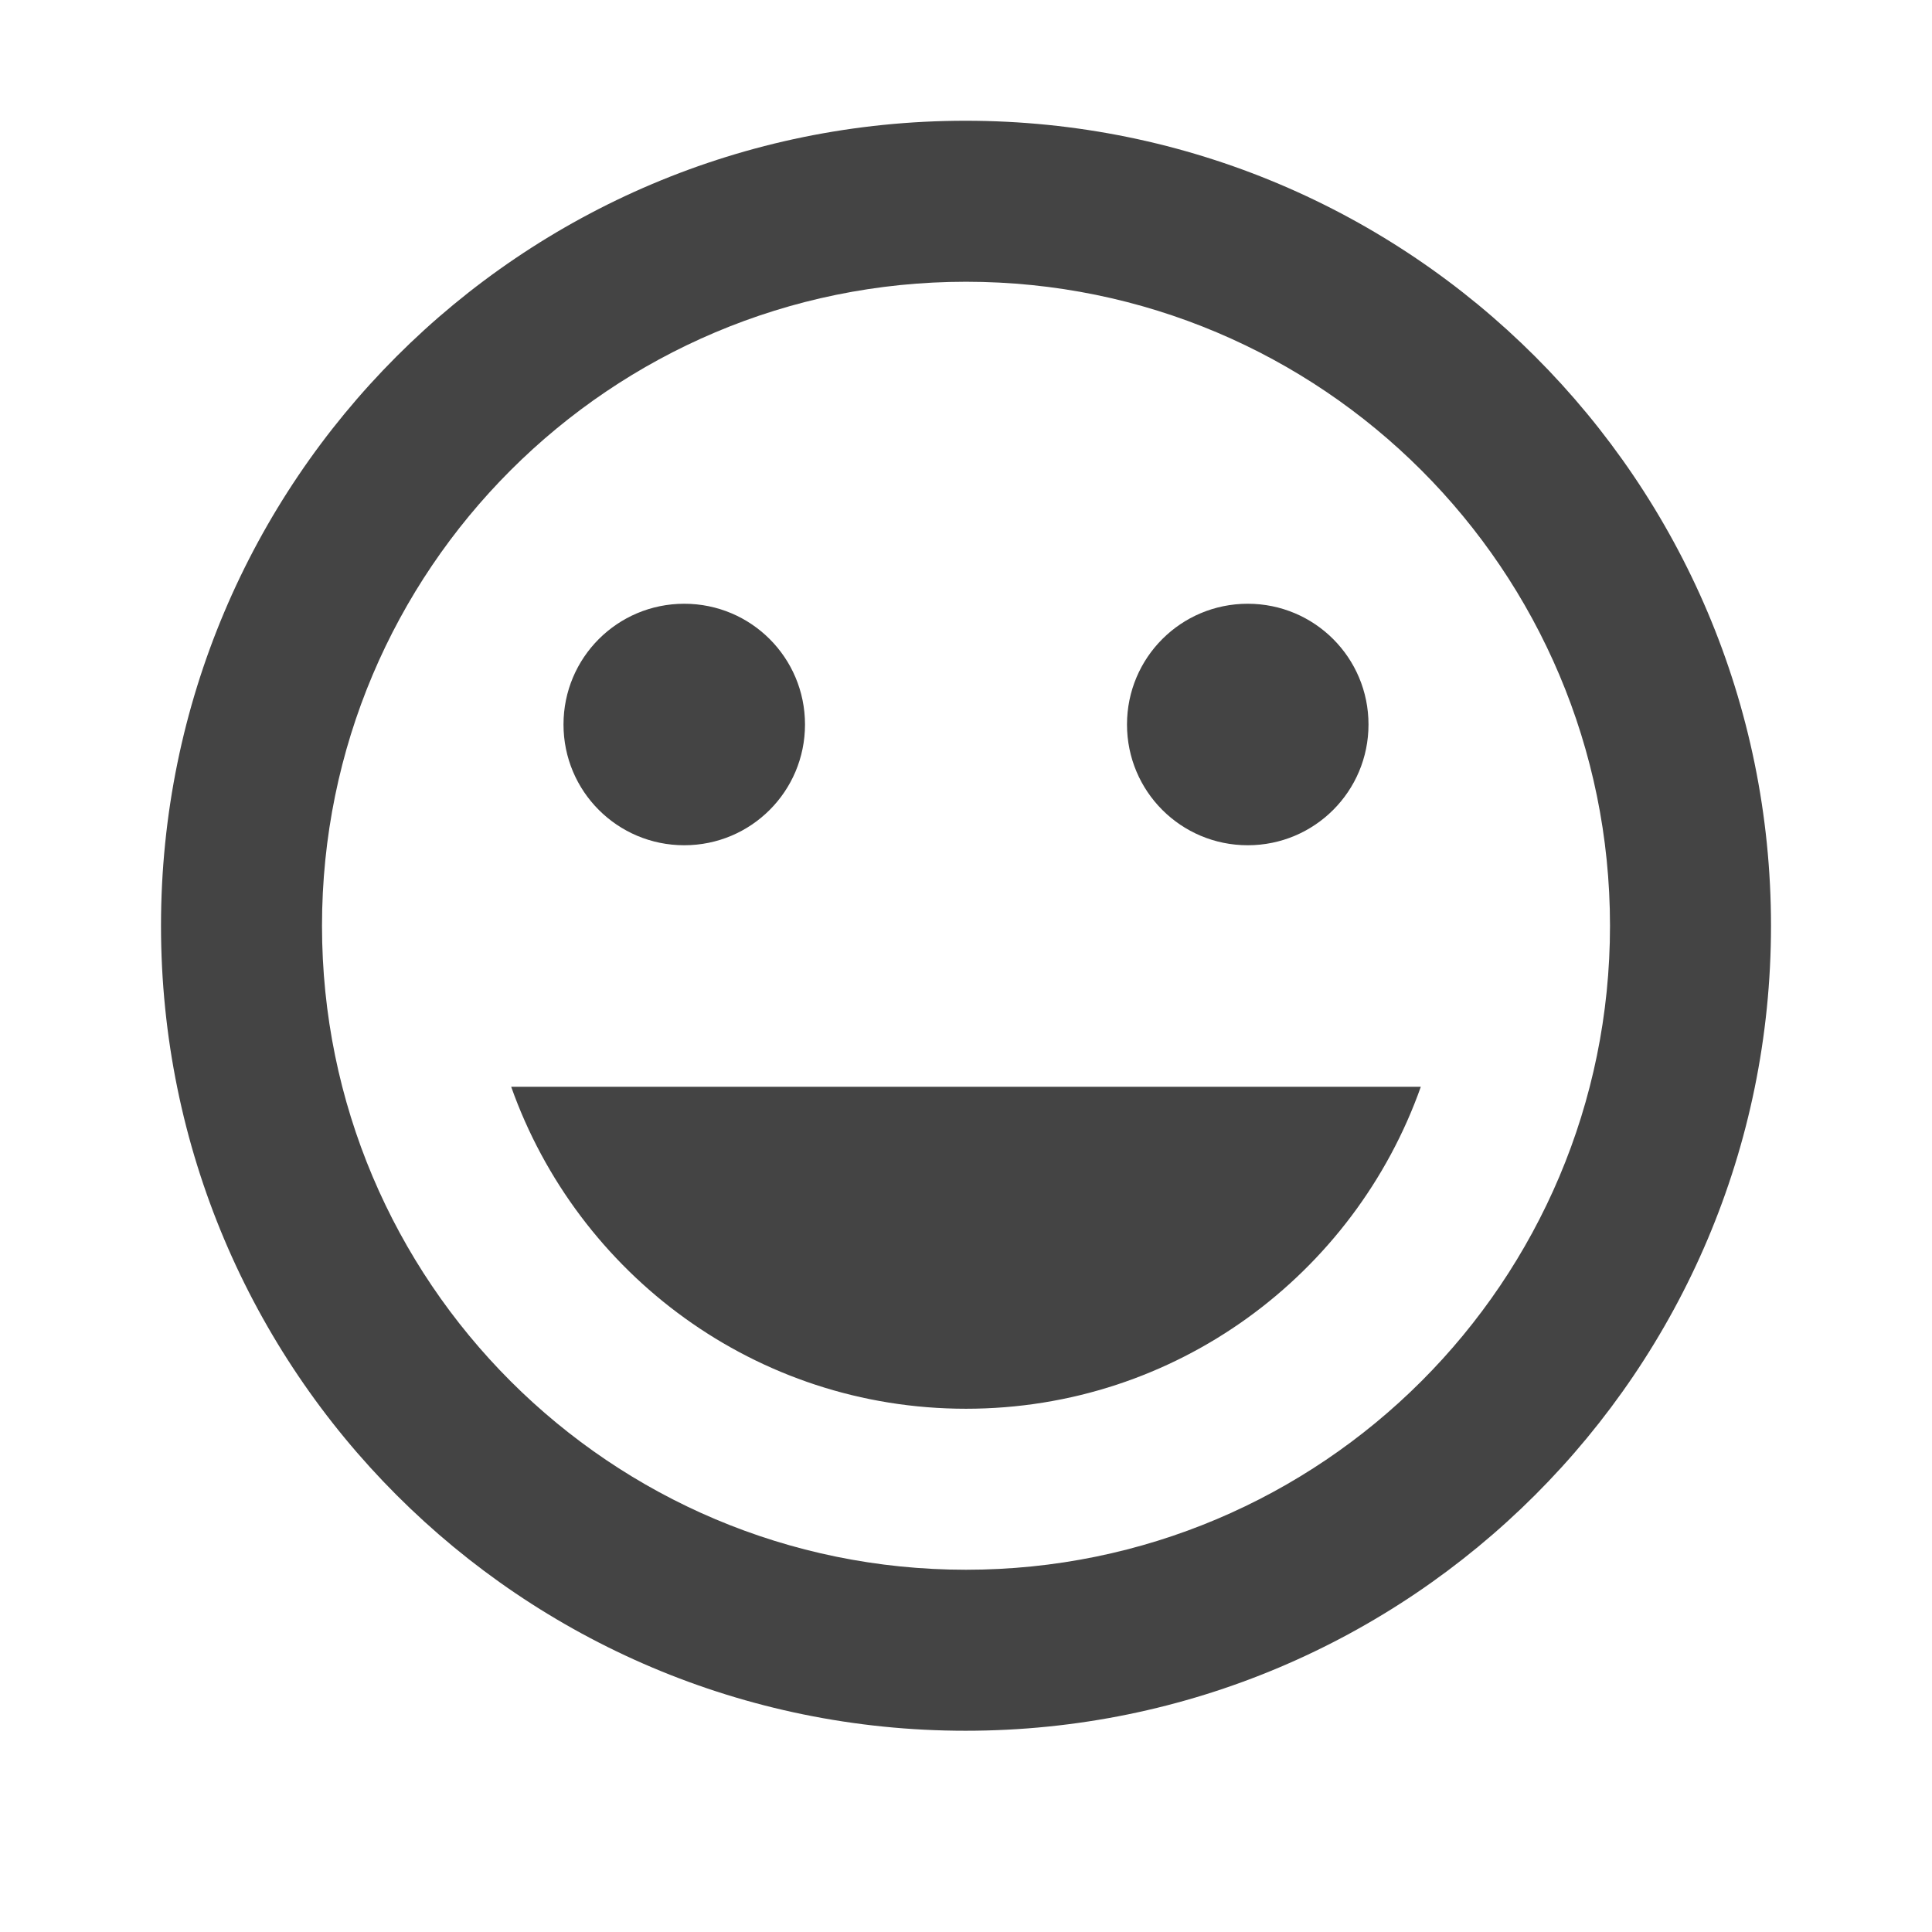 <?xml version="1.0" encoding="utf-8"?>
<!-- Generated by IcoMoon.io -->
<!DOCTYPE svg PUBLIC "-//W3C//DTD SVG 1.1//EN" "http://www.w3.org/Graphics/SVG/1.1/DTD/svg11.dtd">
<svg version="1.1" xmlns="http://www.w3.org/2000/svg" xmlns:xlink="http://www.w3.org/1999/xlink" width="24" height="24" viewBox="0 0 24 24">
<path d="M15.5 10.5c0.83 0 1.5-0.67 1.5-1.5s-0.67-1.5-1.5-1.5-1.5 0.67-1.5 1.5 0.67 1.5 1.5 1.5zM8.5 10.5c0.83 0 1.5-0.67 1.5-1.5s-0.67-1.5-1.5-1.5-1.5 0.67-1.5 1.5 0.67 1.5 1.5 1.5zM12 17.5c2.61 0 4.825-1.67 5.65-4h-11.3c0.825 2.33 3.040 4 5.65 4zM11.995 1.5c-5.525 0-9.995 4.475-9.995 10s4.47 10 9.995 10c5.525 0 10.005-4.475 10.005-10s-4.48-10-10.005-10zM12 19.5c-4.42 0-8-3.58-8-8s3.58-8 8-8 8 3.58 8 8-3.58 8-8 8z" fill="#444444"></path>
</svg>
